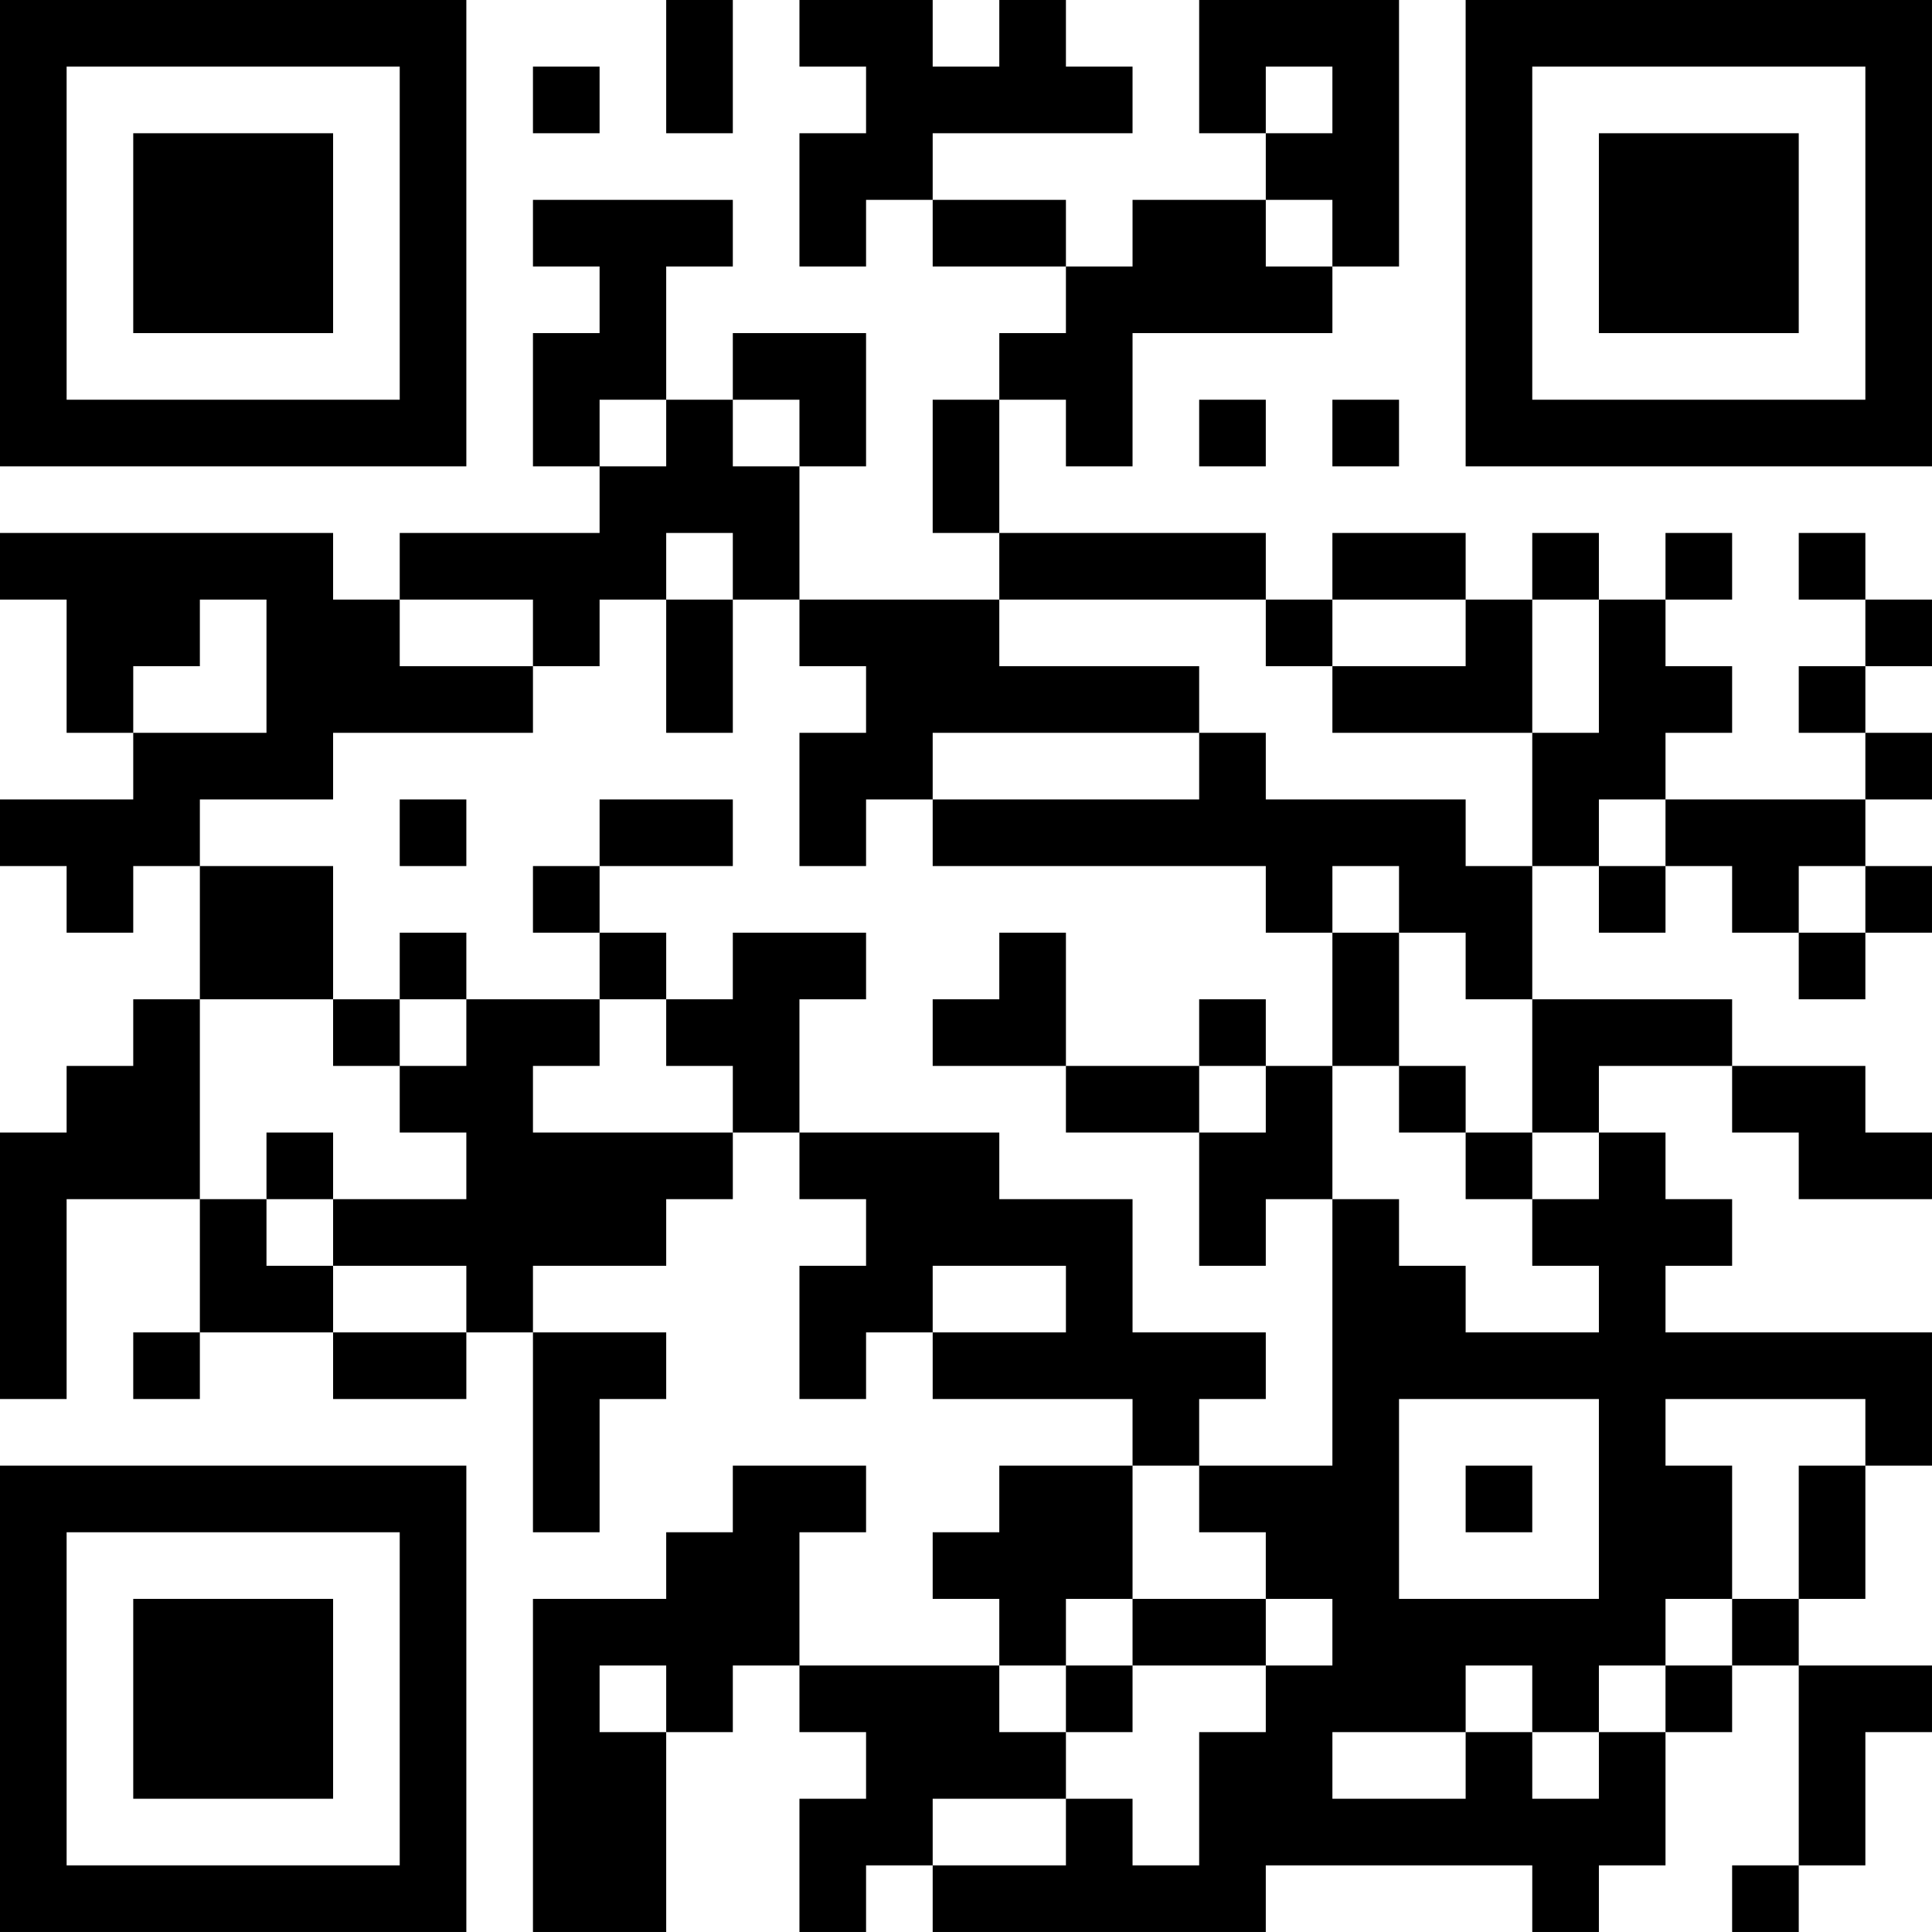 <?xml version="1.0" encoding="UTF-8"?>
<svg xmlns="http://www.w3.org/2000/svg" version="1.1" width="400" height="400" viewBox="0 0 400 400"><rect x="0" y="0" width="400" height="400" fill="#ffffff"/><g transform="scale(13.793)"><g transform="translate(0,0)"><path fill-rule="evenodd" d="M10 0L10 2L11 2L11 0ZM12 0L12 1L13 1L13 2L12 2L12 4L13 4L13 3L14 3L14 4L16 4L16 5L15 5L15 6L14 6L14 8L15 8L15 9L12 9L12 7L13 7L13 5L11 5L11 6L10 6L10 4L11 4L11 3L8 3L8 4L9 4L9 5L8 5L8 7L9 7L9 8L6 8L6 9L5 9L5 8L0 8L0 9L1 9L1 11L2 11L2 12L0 12L0 13L1 13L1 14L2 14L2 13L3 13L3 15L2 15L2 16L1 16L1 17L0 17L0 21L1 21L1 18L3 18L3 20L2 20L2 21L3 21L3 20L5 20L5 21L7 21L7 20L8 20L8 23L9 23L9 21L10 21L10 20L8 20L8 19L10 19L10 18L11 18L11 17L12 17L12 18L13 18L13 19L12 19L12 21L13 21L13 20L14 20L14 21L17 21L17 22L15 22L15 23L14 23L14 24L15 24L15 25L12 25L12 23L13 23L13 22L11 22L11 23L10 23L10 24L8 24L8 29L10 29L10 26L11 26L11 25L12 25L12 26L13 26L13 27L12 27L12 29L13 29L13 28L14 28L14 29L19 29L19 28L23 28L23 29L24 29L24 28L25 28L25 26L26 26L26 25L27 25L27 28L26 28L26 29L27 29L27 28L28 28L28 26L29 26L29 25L27 25L27 24L28 24L28 22L29 22L29 20L25 20L25 19L26 19L26 18L25 18L25 17L24 17L24 16L26 16L26 17L27 17L27 18L29 18L29 17L28 17L28 16L26 16L26 15L23 15L23 13L24 13L24 14L25 14L25 13L26 13L26 14L27 14L27 15L28 15L28 14L29 14L29 13L28 13L28 12L29 12L29 11L28 11L28 10L29 10L29 9L28 9L28 8L27 8L27 9L28 9L28 10L27 10L27 11L28 11L28 12L25 12L25 11L26 11L26 10L25 10L25 9L26 9L26 8L25 8L25 9L24 9L24 8L23 8L23 9L22 9L22 8L20 8L20 9L19 9L19 8L15 8L15 6L16 6L16 7L17 7L17 5L20 5L20 4L21 4L21 0L18 0L18 2L19 2L19 3L17 3L17 4L16 4L16 3L14 3L14 2L17 2L17 1L16 1L16 0L15 0L15 1L14 1L14 0ZM8 1L8 2L9 2L9 1ZM19 1L19 2L20 2L20 1ZM19 3L19 4L20 4L20 3ZM9 6L9 7L10 7L10 6ZM11 6L11 7L12 7L12 6ZM18 6L18 7L19 7L19 6ZM20 6L20 7L21 7L21 6ZM10 8L10 9L9 9L9 10L8 10L8 9L6 9L6 10L8 10L8 11L5 11L5 12L3 12L3 13L5 13L5 15L3 15L3 18L4 18L4 19L5 19L5 20L7 20L7 19L5 19L5 18L7 18L7 17L6 17L6 16L7 16L7 15L9 15L9 16L8 16L8 17L11 17L11 16L10 16L10 15L11 15L11 14L13 14L13 15L12 15L12 17L15 17L15 18L17 18L17 20L19 20L19 21L18 21L18 22L17 22L17 24L16 24L16 25L15 25L15 26L16 26L16 27L14 27L14 28L16 28L16 27L17 27L17 28L18 28L18 26L19 26L19 25L20 25L20 24L19 24L19 23L18 23L18 22L20 22L20 18L21 18L21 19L22 19L22 20L24 20L24 19L23 19L23 18L24 18L24 17L23 17L23 15L22 15L22 14L21 14L21 13L20 13L20 14L19 14L19 13L14 13L14 12L18 12L18 11L19 11L19 12L22 12L22 13L23 13L23 11L24 11L24 9L23 9L23 11L20 11L20 10L22 10L22 9L20 9L20 10L19 10L19 9L15 9L15 10L18 10L18 11L14 11L14 12L13 12L13 13L12 13L12 11L13 11L13 10L12 10L12 9L11 9L11 8ZM3 9L3 10L2 10L2 11L4 11L4 9ZM10 9L10 11L11 11L11 9ZM6 12L6 13L7 13L7 12ZM9 12L9 13L8 13L8 14L9 14L9 15L10 15L10 14L9 14L9 13L11 13L11 12ZM24 12L24 13L25 13L25 12ZM27 13L27 14L28 14L28 13ZM6 14L6 15L5 15L5 16L6 16L6 15L7 15L7 14ZM15 14L15 15L14 15L14 16L16 16L16 17L18 17L18 19L19 19L19 18L20 18L20 16L21 16L21 17L22 17L22 18L23 18L23 17L22 17L22 16L21 16L21 14L20 14L20 16L19 16L19 15L18 15L18 16L16 16L16 14ZM18 16L18 17L19 17L19 16ZM4 17L4 18L5 18L5 17ZM14 19L14 20L16 20L16 19ZM21 21L21 24L24 24L24 21ZM25 21L25 22L26 22L26 24L25 24L25 25L24 25L24 26L23 26L23 25L22 25L22 26L20 26L20 27L22 27L22 26L23 26L23 27L24 27L24 26L25 26L25 25L26 25L26 24L27 24L27 22L28 22L28 21ZM22 22L22 23L23 23L23 22ZM17 24L17 25L16 25L16 26L17 26L17 25L19 25L19 24ZM9 25L9 26L10 26L10 25ZM0 0L0 7L7 7L7 0ZM1 1L1 6L6 6L6 1ZM2 2L2 5L5 5L5 2ZM22 0L22 7L29 7L29 0ZM23 1L23 6L28 6L28 1ZM24 2L24 5L27 5L27 2ZM0 22L0 29L7 29L7 22ZM1 23L1 28L6 28L6 23ZM2 24L2 27L5 27L5 24Z" fill="#000000"/></g></g></svg>
